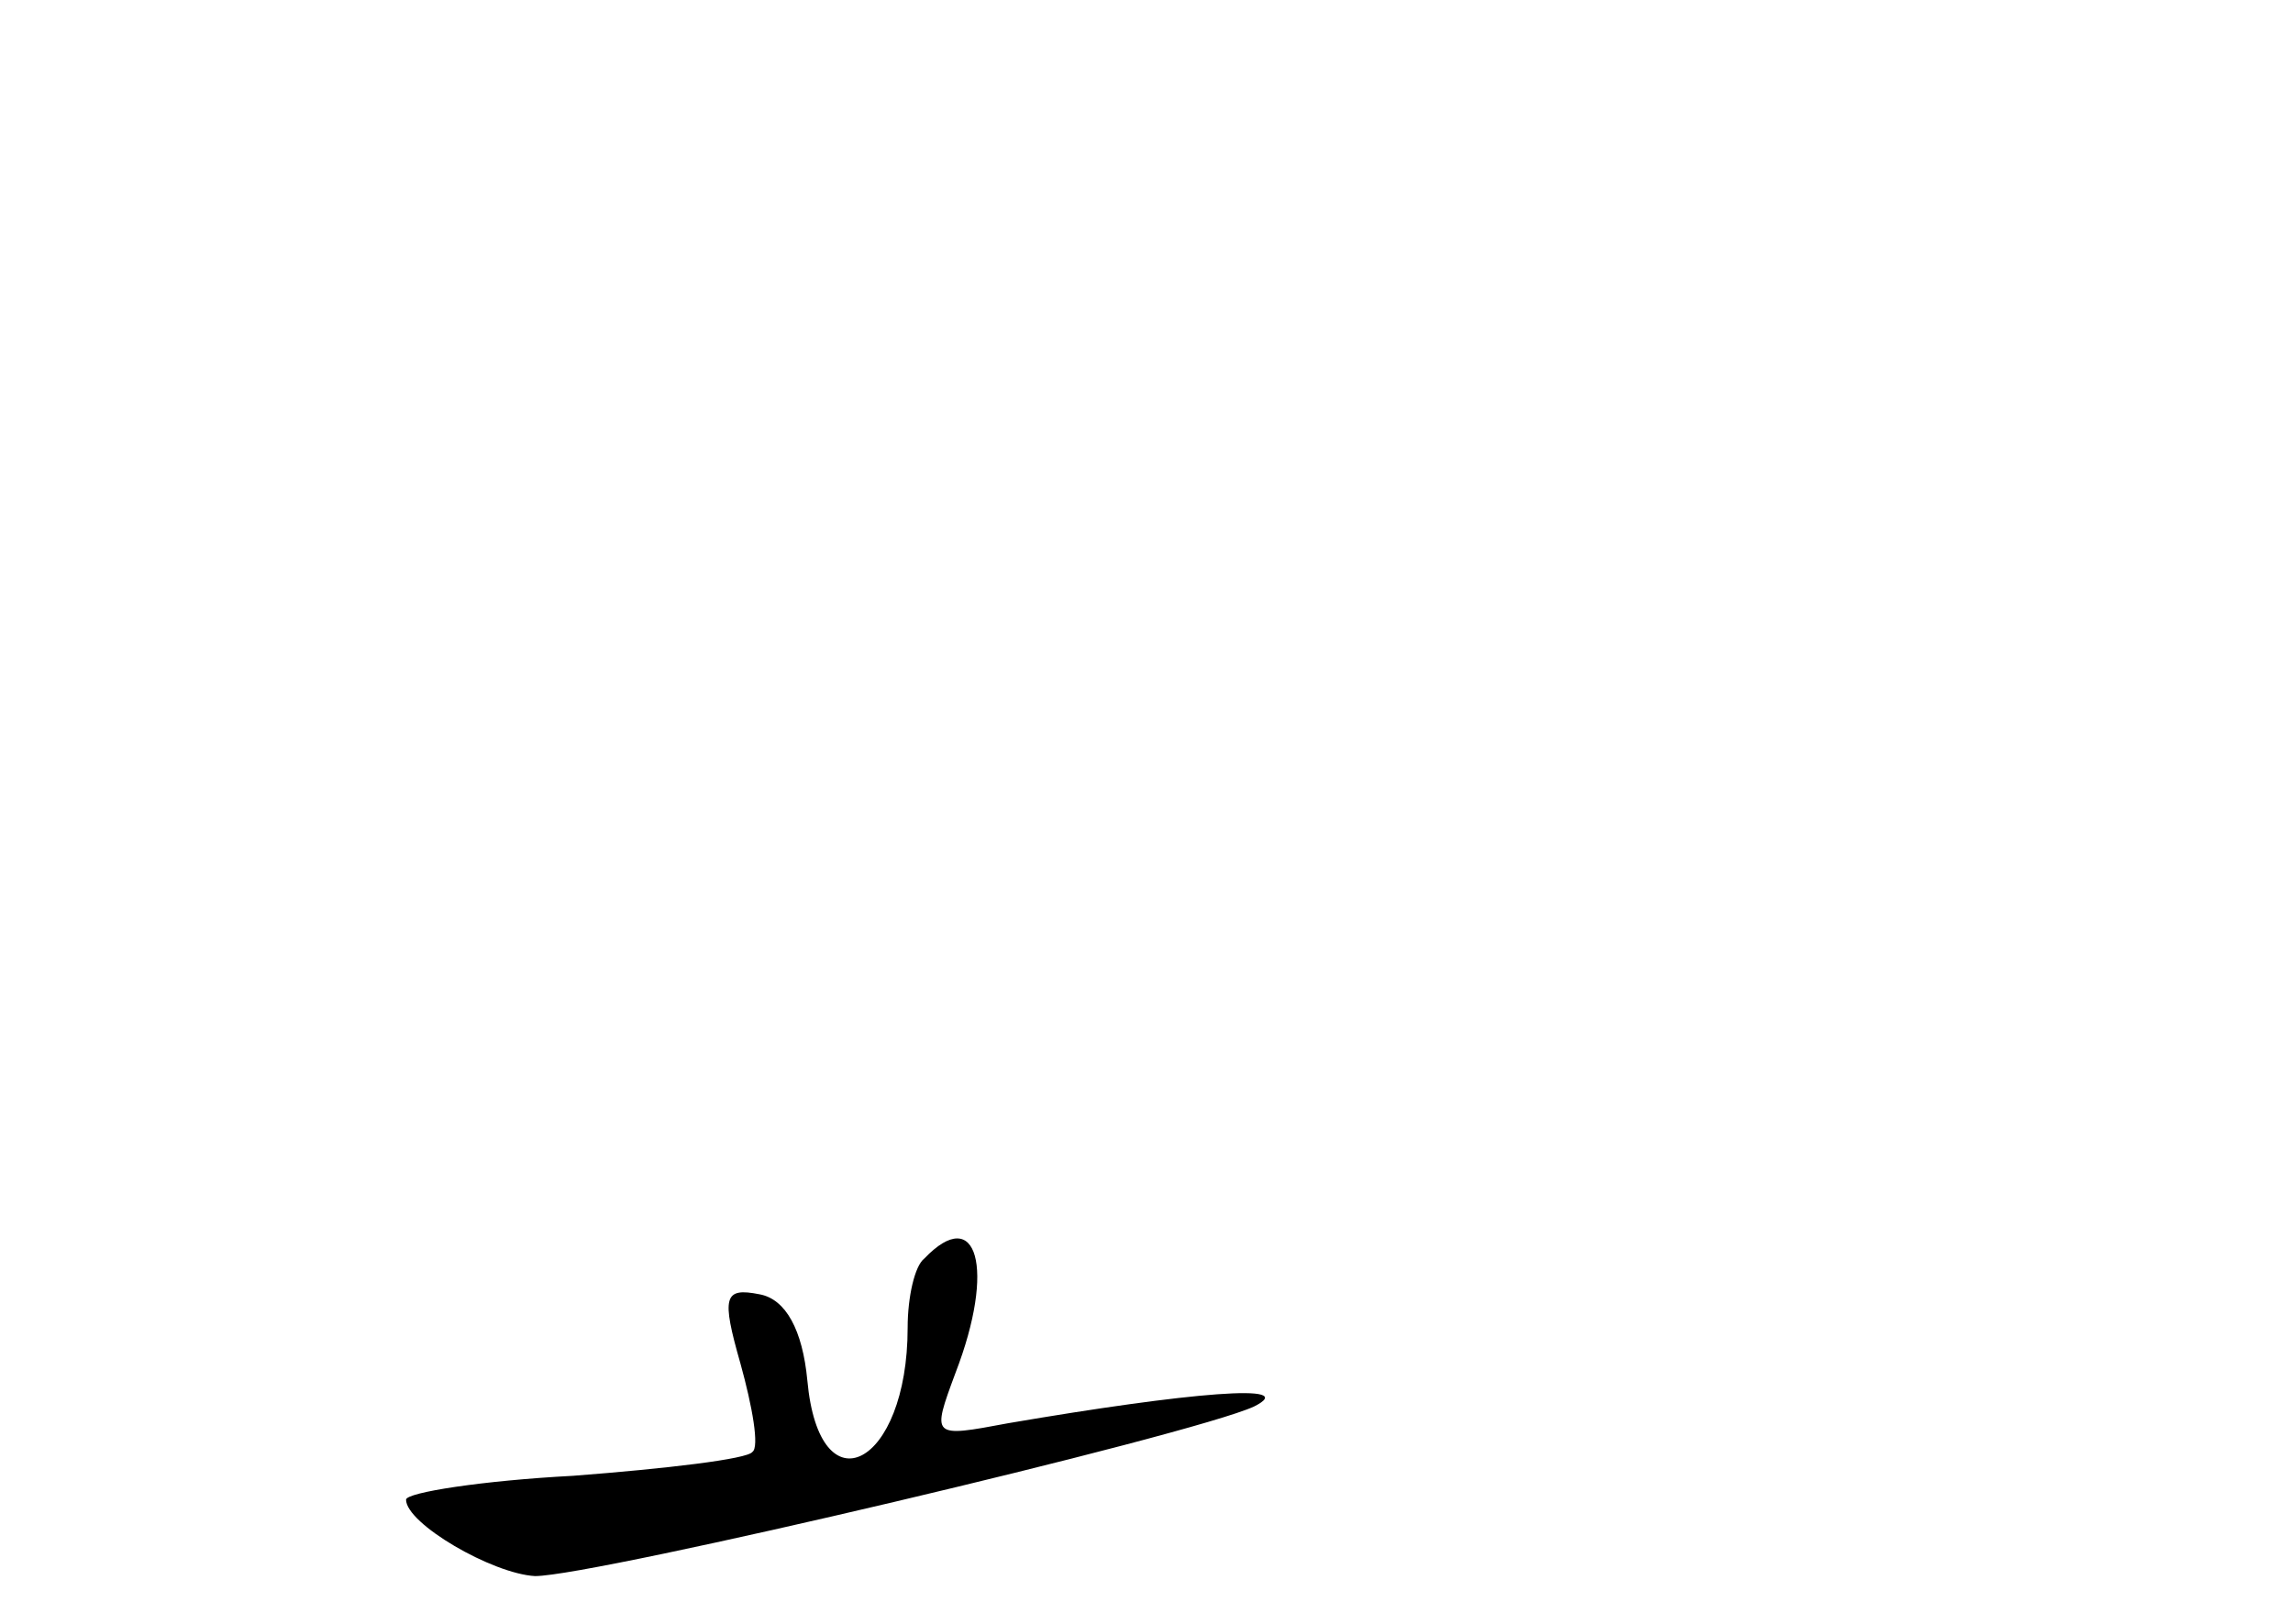 <?xml version="1.0" standalone="no"?>
<!DOCTYPE svg PUBLIC "-//W3C//DTD SVG 20010904//EN"
 "http://www.w3.org/TR/2001/REC-SVG-20010904/DTD/svg10.dtd">
<svg version="1.0" xmlns="http://www.w3.org/2000/svg"
 width="96pt" height="68pt" viewBox="0 0 96 68"
 preserveAspectRatio="xMidYMid meet">
<g transform="translate(0,68) scale(0.1,-0.1)"
fill="#000000" stroke="none">
<path d="M387 153 c-4 -3 -7 -16 -7 -29 0 -58 -37 -77 -42 -22 -2 21 -9 34
-20 36 -15 3 -16 -1 -8 -29 5 -18 8 -35 5 -37 -2 -3 -36 -7 -75 -10 -38 -2
-70 -7 -70 -10 0 -10 36 -31 54 -32 25 0 275 59 301 71 20 10 -27 6 -103 -7
-32 -6 -32 -6 -22 21 17 44 9 71 -13 48z"/>
</g>
</svg>

